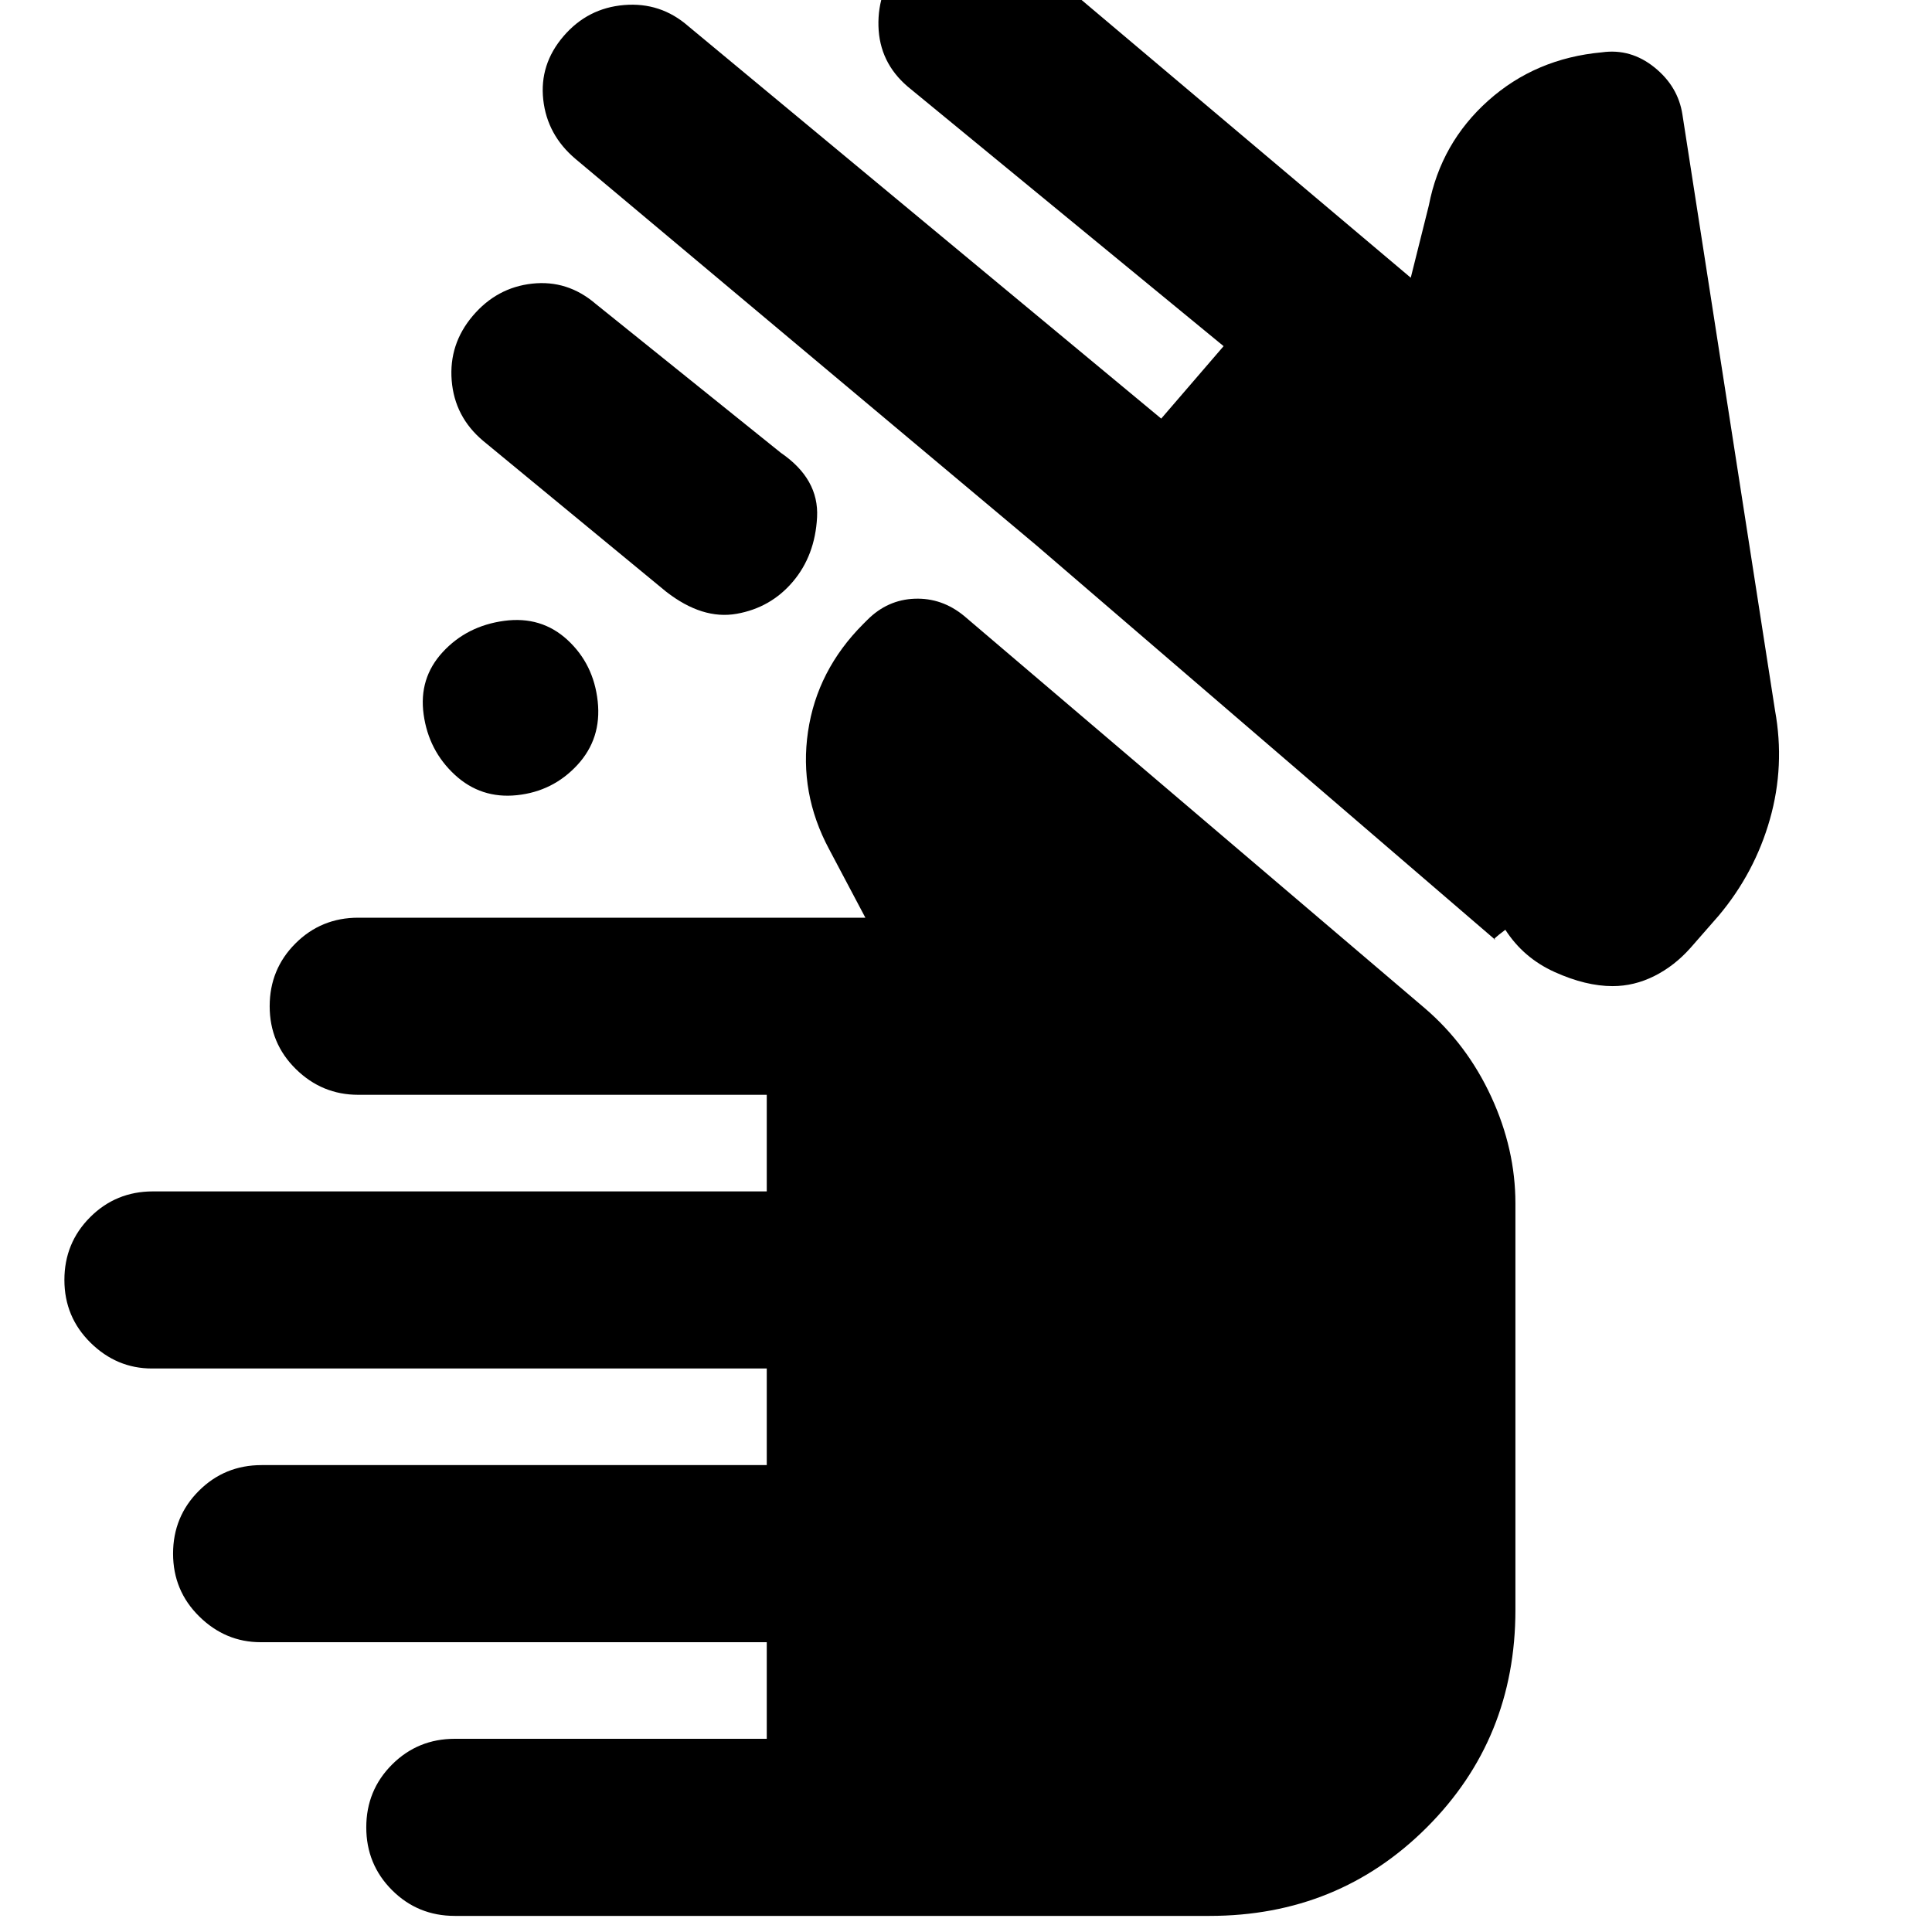 <svg xmlns="http://www.w3.org/2000/svg" height="20" viewBox="0 -960 960 960" width="20"><path d="M226-8q-18.4 0-31.2-12.8T182-52q0-18.4 12.8-31.2T226-96h155v-48H129.51Q112-144 99-156.8T86-188q0-18.4 12.8-31.2T130-232h251v-48H75.52Q58-280 45-292.8T32-324q0-18.4 12.8-31.2T76-368h305v-48H177.98Q160-416 147-428.8T134-460q0-18.4 12.8-31.2T178-504h252l-18-34q-15-28-10.5-58.5T429-650l2-2q10-10 23.5-10.5T479-654l229 195q21 18 33 44t12 53v202q0 64-44 108T601-8H226Zm575.29-462q-13.29 0-28.79-7T748-498q-4 3-5 4t0 1L515-689 286-881q-14.11-11.9-16.06-29.45Q268-928 280-942t30.13-15.5Q328.26-959 342-947l235 195 31-36-157-129q-14-12-14.5-30t11.42-32.06q11.93-14.07 29.5-15.5Q495-996 509-984l192 162 9-36q6-31 29.5-52t56.5-24q14.34-2 26.11 7.5Q833.89-917 836-903l46 296q5 27.53-2.55 54.11Q871.89-526.3 854-505l-14 16q-8 9-18 14t-20.71 5ZM220-636q12-13 30.5-15.5T282-642q13 12 15 30.5t-10.12 31.62q-12.11 13.12-30 15Q239-563 226-575t-15.5-30q-2.5-18 9.5-31Zm20-105q-14.11-11.9-15.56-29.95Q223-789 234.92-803.06q11.93-14.07 29.5-16Q282-821 296-809l92 74q19 13 18 32t-12 32q-11 13-28 16t-35-11l-91-75Z"/></svg>